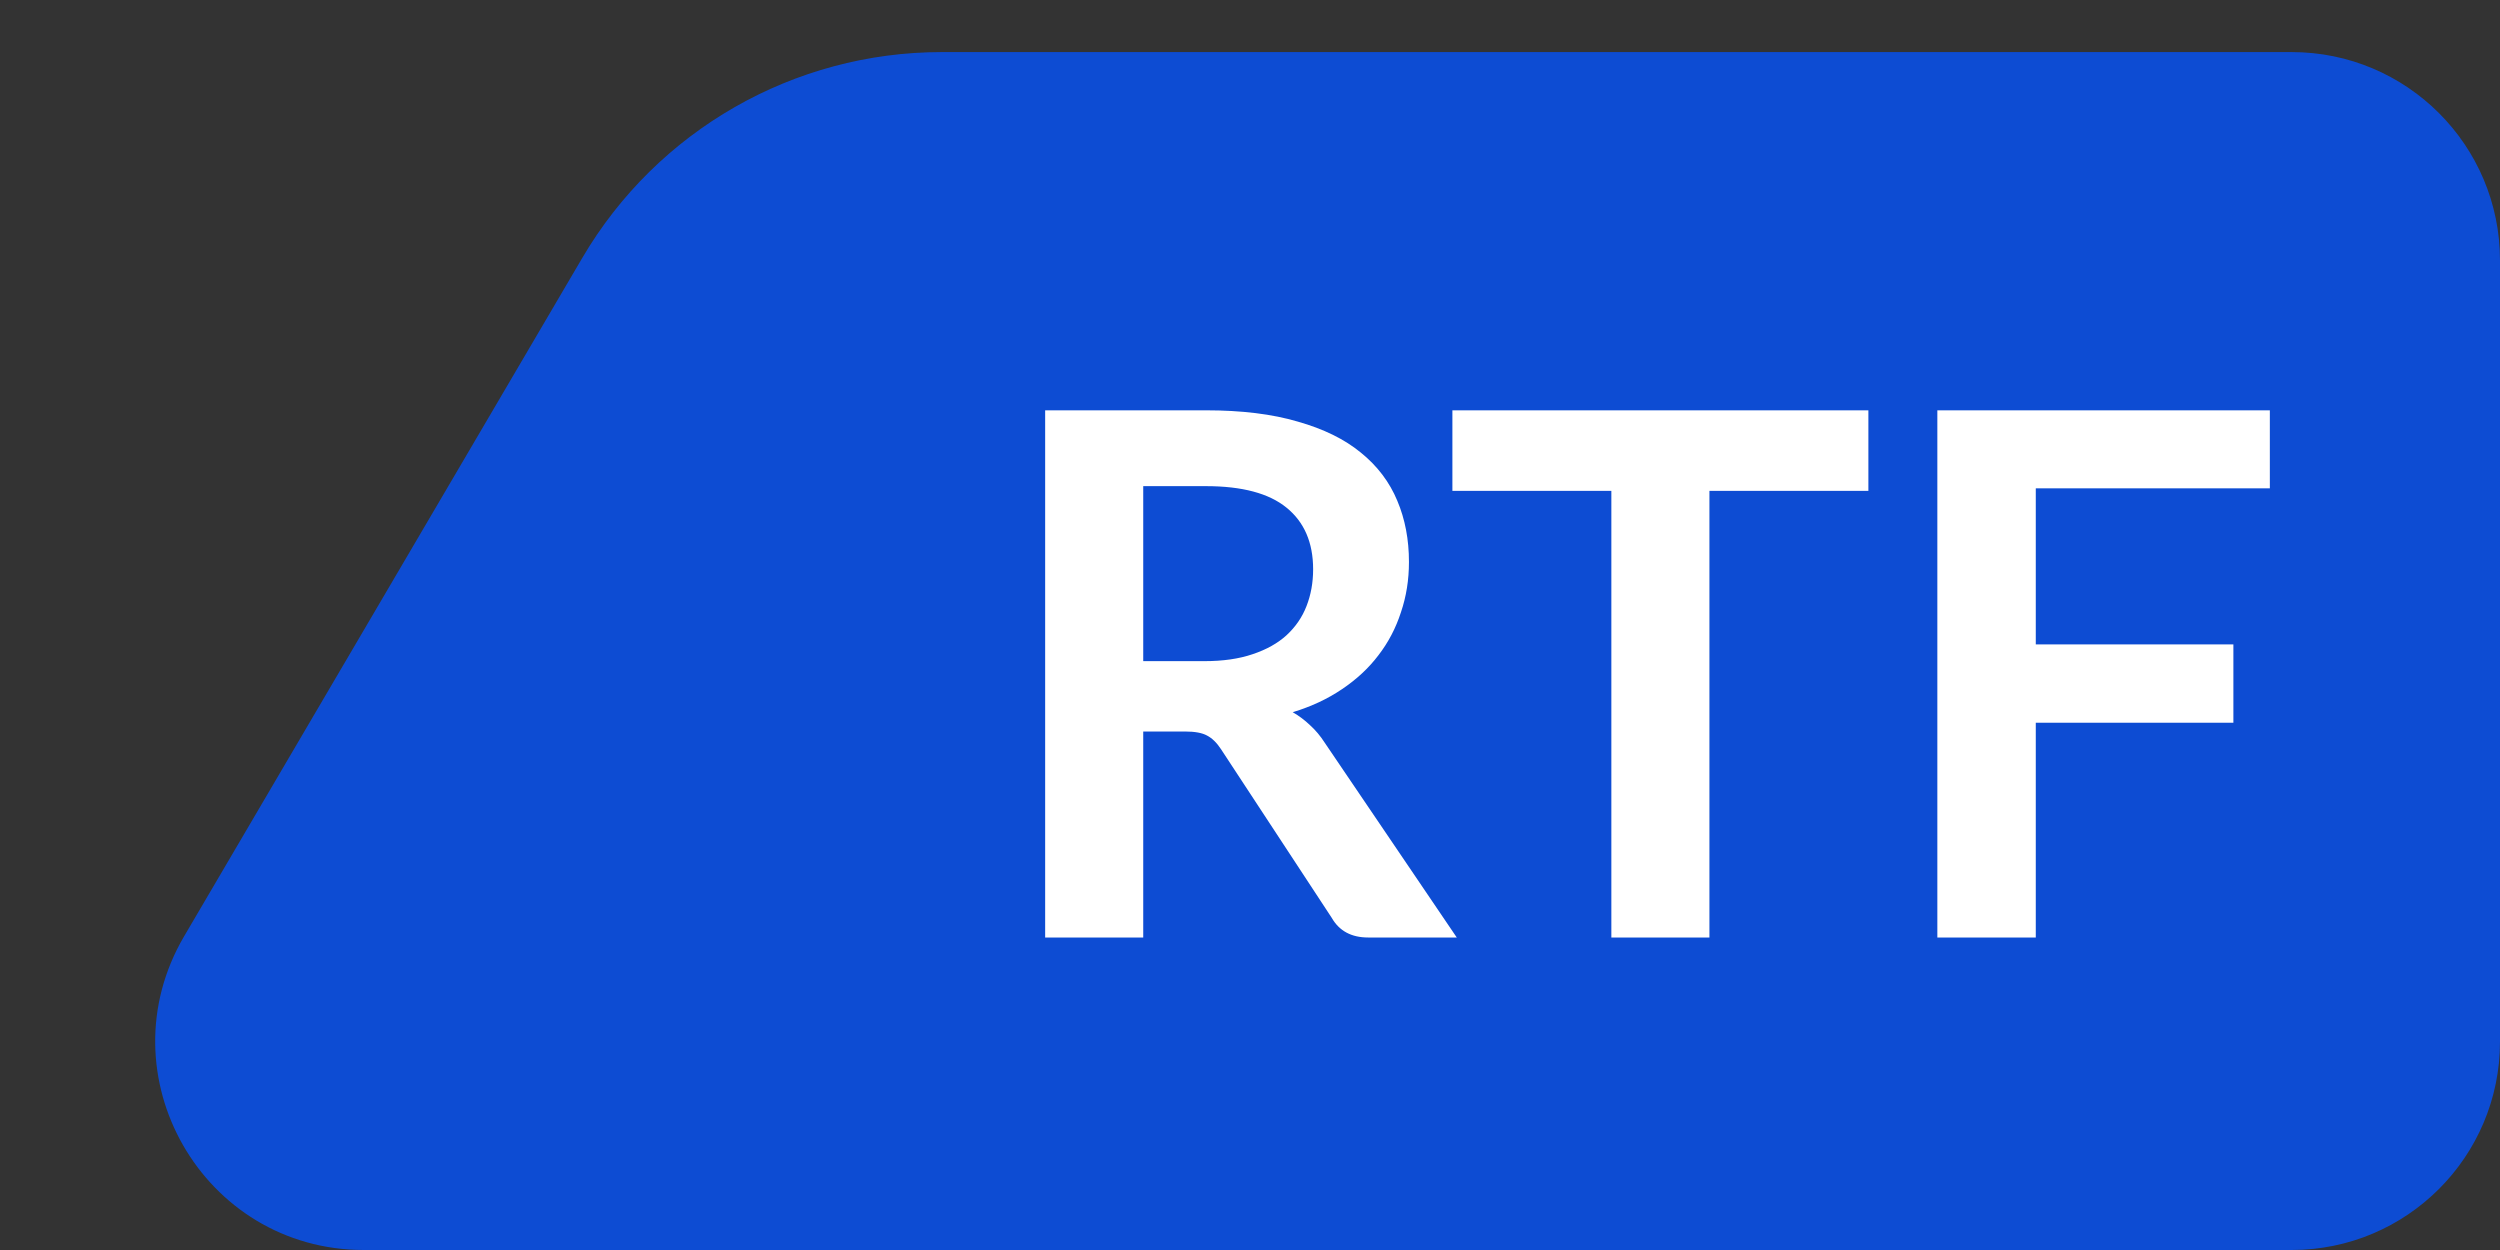 <svg width="48" height="24" viewBox="0 0 48 24" fill="none" xmlns="http://www.w3.org/2000/svg">
<rect x="0" y="0" width="48" height="24" fill="#333333" stroke="none"/>
<path d="M6.986 24C3.894 24 1.971 20.642 3.536 17.975L11.181 4.95C12.618 2.503 15.243 1 18.081 1H44C46.209 1 48 2.791 48 5V20C48 22.209 46.209 24 44 24H6.986Z" fill="#0D4CD3"/>
<path d="M23.125 12.694C23.48 12.694 23.788 12.65 24.049 12.561C24.316 12.472 24.532 12.351 24.701 12.197C24.873 12.038 25.002 11.852 25.085 11.637C25.169 11.422 25.212 11.187 25.212 10.93C25.212 10.417 25.041 10.022 24.701 9.747C24.364 9.472 23.849 9.334 23.154 9.334H21.95V12.694H23.125ZM27.97 18H26.268C25.947 18 25.713 17.874 25.569 17.622L23.441 14.381C23.361 14.26 23.273 14.173 23.174 14.122C23.081 14.071 22.941 14.045 22.755 14.045H21.95V18H20.067V7.878H23.154C23.84 7.878 24.427 7.95 24.918 8.095C25.412 8.235 25.816 8.433 26.128 8.69C26.446 8.947 26.679 9.255 26.828 9.614C26.978 9.969 27.052 10.361 27.052 10.79C27.052 11.131 27.001 11.453 26.898 11.756C26.8 12.059 26.656 12.335 26.465 12.582C26.278 12.829 26.044 13.046 25.765 13.233C25.489 13.42 25.174 13.567 24.82 13.674C24.941 13.744 25.053 13.828 25.155 13.926C25.258 14.019 25.352 14.131 25.436 14.262L27.97 18ZM35.873 9.425H32.821V18H30.938V9.425H27.886V7.878H35.873V9.425ZM39.087 9.376V12.372H42.881V13.877H39.087V18H37.197V7.878H43.581V9.376H39.087Z" fill="white"/>
</svg>
